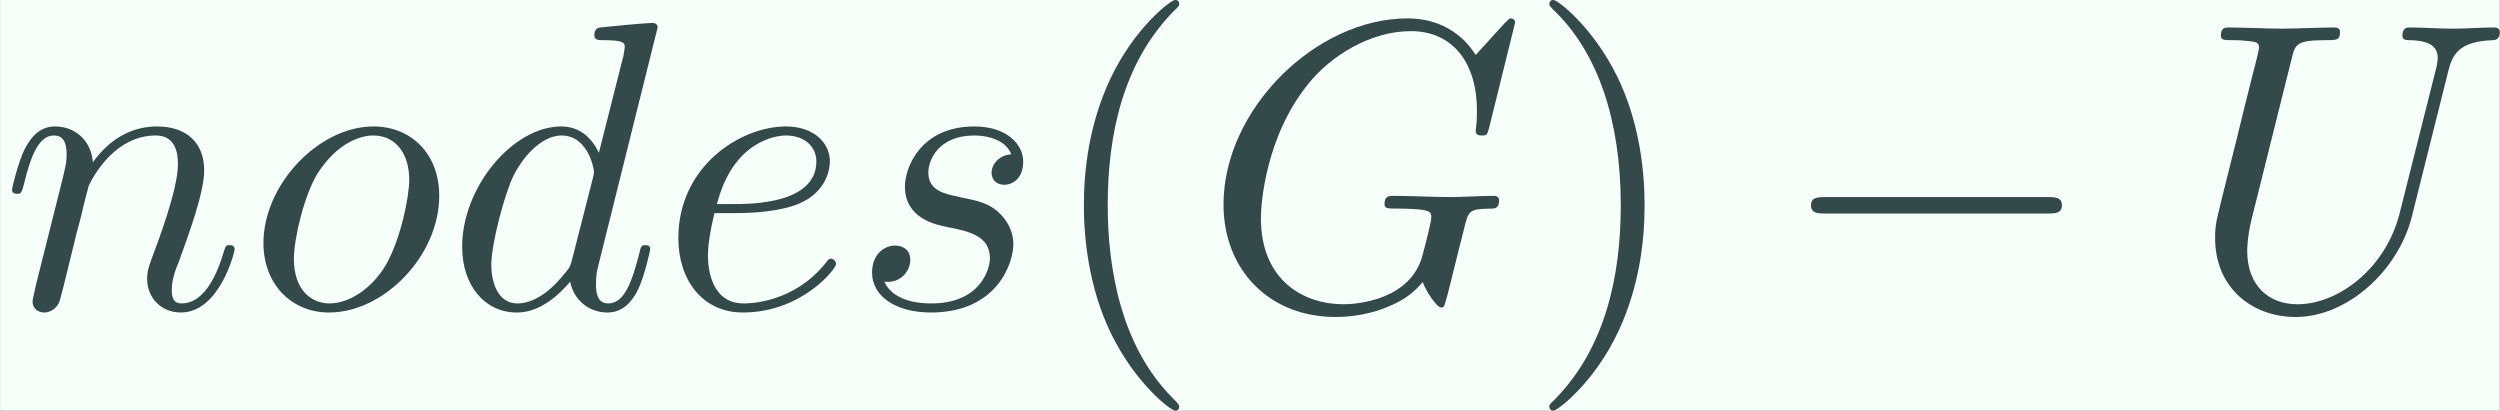 <?xml version='1.0' encoding='UTF-8'?>
<!-- This file was generated by dvisvgm 3.0.4 -->
<svg version='1.1' xmlns='http://www.w3.org/2000/svg' xmlns:xlink='http://www.w3.org/1999/xlink' width='67.736pt' height='11.13pt' viewBox='-16.239 11.029 67.736 11.13'>
<rect x="-16.239" y="11.029" width="67.736" height="11.13" fill="#808080" stroke="none"/>
<defs>
<path id='g0-0' d='M6.565-2.291C6.735-2.291 6.914-2.291 6.914-2.491S6.735-2.69 6.565-2.69H1.176C1.006-2.69 .827-2.69 .827-2.491S1.006-2.291 1.176-2.291H6.565Z'/>
<path id='g2-40' d='M3.298 2.391C3.298 2.361 3.298 2.341 3.128 2.172C1.883 .917 1.564-.966 1.564-2.491C1.564-4.224 1.943-5.958 3.168-7.203C3.298-7.323 3.298-7.342 3.298-7.372C3.298-7.442 3.258-7.472 3.198-7.472C3.098-7.472 2.202-6.795 1.614-5.529C1.106-4.433 .986-3.328 .986-2.491C.986-1.714 1.096-.508 1.644 .618C2.242 1.843 3.098 2.491 3.198 2.491C3.258 2.491 3.298 2.461 3.298 2.391Z'/>
<path id='g2-41' d='M2.879-2.491C2.879-3.268 2.77-4.473 2.222-5.599C1.624-6.824 .767-7.472 .667-7.472C.608-7.472 .568-7.432 .568-7.372C.568-7.342 .568-7.323 .757-7.143C1.733-6.157 2.301-4.573 2.301-2.491C2.301-.787 1.933 .966 .697 2.222C.568 2.341 .568 2.361 .568 2.391C.568 2.451 .608 2.491 .667 2.491C.767 2.491 1.664 1.813 2.252 .548C2.76-.548 2.879-1.654 2.879-2.491Z'/>
<path id='g1-71' d='M7.572-6.924C7.572-6.954 7.552-7.024 7.462-7.024C7.432-7.024 7.422-7.014 7.313-6.904L6.615-6.137C6.526-6.276 6.067-7.024 4.961-7.024C2.74-7.024 .498-4.822 .498-2.511C.498-.927 1.604 .219 3.218 .219C3.656 .219 4.105 .13 4.463-.02C4.961-.219 5.151-.428 5.33-.628C5.42-.379 5.679-.01 5.778-.01C5.828-.01 5.848-.04 5.848-.05C5.868-.07 5.968-.448 6.017-.658L6.207-1.425C6.247-1.594 6.296-1.763 6.336-1.933C6.446-2.381 6.456-2.401 7.024-2.411C7.073-2.411 7.183-2.421 7.183-2.61C7.183-2.68 7.133-2.72 7.054-2.72C6.824-2.72 6.237-2.69 6.007-2.69C5.699-2.69 4.922-2.72 4.613-2.72C4.523-2.72 4.403-2.72 4.403-2.521C4.403-2.411 4.483-2.411 4.702-2.411C4.712-2.411 5.001-2.411 5.23-2.391C5.489-2.361 5.539-2.331 5.539-2.202C5.539-2.112 5.43-1.664 5.33-1.295C5.051-.199 3.756-.09 3.407-.09C2.451-.09 1.405-.658 1.405-2.182C1.405-2.491 1.504-4.134 2.55-5.43C3.088-6.107 4.055-6.715 5.041-6.715C6.057-6.715 6.645-5.948 6.645-4.792C6.645-4.394 6.615-4.384 6.615-4.284S6.725-4.184 6.765-4.184C6.894-4.184 6.894-4.204 6.944-4.384L7.572-6.924Z'/>
<path id='g1-85' d='M6.326-5.758C6.426-6.167 6.605-6.466 7.402-6.496C7.452-6.496 7.572-6.506 7.572-6.695C7.572-6.705 7.572-6.804 7.442-6.804C7.113-6.804 6.765-6.775 6.426-6.775S5.719-6.804 5.39-6.804C5.33-6.804 5.21-6.804 5.21-6.605C5.21-6.496 5.31-6.496 5.39-6.496C5.958-6.486 6.067-6.276 6.067-6.057C6.067-6.027 6.047-5.878 6.037-5.848L5.141-2.291C4.802-.956 3.656-.09 2.66-.09C1.983-.09 1.445-.528 1.445-1.385C1.445-1.405 1.445-1.724 1.554-2.162L2.521-6.037C2.61-6.396 2.63-6.496 3.357-6.496C3.616-6.496 3.696-6.496 3.696-6.695C3.696-6.804 3.587-6.804 3.557-6.804C3.278-6.804 2.56-6.775 2.281-6.775C1.993-6.775 1.285-6.804 .996-6.804C.917-6.804 .807-6.804 .807-6.605C.807-6.496 .897-6.496 1.086-6.496C1.106-6.496 1.295-6.496 1.465-6.476C1.644-6.456 1.733-6.446 1.733-6.316C1.733-6.257 1.624-5.838 1.564-5.609L1.345-4.732C1.255-4.344 .777-2.461 .737-2.271C.667-1.993 .667-1.843 .667-1.694C.667-.478 1.574 .219 2.62 .219C3.875 .219 5.111-.907 5.44-2.222L6.326-5.758Z'/>
<path id='g1-100' d='M5.141-6.804C5.141-6.814 5.141-6.914 5.011-6.914C4.862-6.914 3.915-6.824 3.746-6.804C3.666-6.795 3.606-6.745 3.606-6.615C3.606-6.496 3.696-6.496 3.846-6.496C4.324-6.496 4.344-6.426 4.344-6.326L4.314-6.127L3.716-3.766C3.537-4.134 3.248-4.403 2.8-4.403C1.634-4.403 .399-2.939 .399-1.484C.399-.548 .946 .11 1.724 .11C1.923 .11 2.421 .07 3.019-.638C3.098-.219 3.447 .11 3.925 .11C4.274 .11 4.503-.12 4.663-.438C4.832-.797 4.961-1.405 4.961-1.425C4.961-1.524 4.872-1.524 4.842-1.524C4.742-1.524 4.732-1.484 4.702-1.345C4.533-.697 4.354-.11 3.945-.11C3.676-.11 3.646-.369 3.646-.568C3.646-.807 3.666-.877 3.706-1.046L5.141-6.804ZM3.068-1.186C3.019-1.006 3.019-.986 2.869-.817C2.431-.269 2.022-.11 1.743-.11C1.245-.11 1.106-.658 1.106-1.046C1.106-1.544 1.425-2.77 1.654-3.228C1.963-3.816 2.411-4.184 2.809-4.184C3.457-4.184 3.597-3.367 3.597-3.308S3.577-3.188 3.567-3.138L3.068-1.186Z'/>
<path id='g1-101' d='M1.863-2.301C2.152-2.301 2.889-2.321 3.387-2.531C4.085-2.829 4.134-3.417 4.134-3.557C4.134-3.995 3.756-4.403 3.068-4.403C1.963-4.403 .458-3.437 .458-1.694C.458-.677 1.046 .11 2.022 .11C3.447 .11 4.284-.946 4.284-1.066C4.284-1.126 4.224-1.196 4.164-1.196C4.115-1.196 4.095-1.176 4.035-1.096C3.248-.11 2.162-.11 2.042-.11C1.265-.11 1.176-.946 1.176-1.265C1.176-1.385 1.186-1.694 1.335-2.301H1.863ZM1.395-2.521C1.783-4.035 2.809-4.184 3.068-4.184C3.537-4.184 3.806-3.895 3.806-3.557C3.806-2.521 2.212-2.521 1.803-2.521H1.395Z'/>
<path id='g1-110' d='M.877-.588C.847-.438 .787-.209 .787-.159C.787 .02 .927 .11 1.076 .11C1.196 .11 1.375 .03 1.445-.169C1.455-.189 1.574-.658 1.634-.907L1.853-1.803C1.913-2.022 1.973-2.242 2.022-2.471C2.062-2.64 2.142-2.929 2.152-2.969C2.301-3.278 2.829-4.184 3.776-4.184C4.224-4.184 4.314-3.816 4.314-3.487C4.314-2.869 3.826-1.594 3.666-1.166C3.577-.936 3.567-.817 3.567-.707C3.567-.239 3.915 .11 4.384 .11C5.32 .11 5.689-1.345 5.689-1.425C5.689-1.524 5.599-1.524 5.569-1.524C5.469-1.524 5.469-1.494 5.42-1.345C5.22-.667 4.892-.11 4.403-.11C4.234-.11 4.164-.209 4.164-.438C4.164-.687 4.254-.927 4.344-1.146C4.533-1.674 4.951-2.77 4.951-3.337C4.951-4.005 4.523-4.403 3.806-4.403C2.909-4.403 2.421-3.766 2.252-3.537C2.202-4.095 1.793-4.403 1.335-4.403S.687-4.015 .588-3.836C.428-3.497 .289-2.909 .289-2.869C.289-2.77 .389-2.77 .408-2.77C.508-2.77 .518-2.78 .578-2.999C.747-3.706 .946-4.184 1.305-4.184C1.504-4.184 1.614-4.055 1.614-3.726C1.614-3.517 1.584-3.407 1.455-2.889L.877-.588Z'/>
<path id='g1-111' d='M4.672-2.72C4.672-3.756 3.975-4.403 3.078-4.403C1.743-4.403 .408-2.989 .408-1.574C.408-.588 1.076 .11 2.002 .11C3.328 .11 4.672-1.265 4.672-2.72ZM2.012-.11C1.584-.11 1.146-.418 1.146-1.196C1.146-1.684 1.405-2.76 1.724-3.268C2.222-4.035 2.79-4.184 3.068-4.184C3.646-4.184 3.945-3.706 3.945-3.108C3.945-2.72 3.746-1.674 3.367-1.026C3.019-.448 2.471-.11 2.012-.11Z'/>
<path id='g1-115' d='M3.895-3.726C3.616-3.716 3.417-3.497 3.417-3.278C3.417-3.138 3.507-2.989 3.726-2.989S4.184-3.158 4.184-3.547C4.184-3.995 3.756-4.403 2.999-4.403C1.684-4.403 1.315-3.387 1.315-2.949C1.315-2.172 2.052-2.022 2.341-1.963C2.859-1.863 3.377-1.753 3.377-1.205C3.377-.946 3.148-.11 1.953-.11C1.813-.11 1.046-.11 .817-.638C1.196-.588 1.445-.887 1.445-1.166C1.445-1.395 1.285-1.514 1.076-1.514C.817-1.514 .518-1.305 .518-.857C.518-.289 1.086 .11 1.943 .11C3.557 .11 3.945-1.096 3.945-1.544C3.945-1.903 3.756-2.152 3.636-2.271C3.367-2.55 3.078-2.6 2.64-2.69C2.281-2.77 1.883-2.839 1.883-3.288C1.883-3.577 2.122-4.184 2.999-4.184C3.248-4.184 3.746-4.115 3.895-3.726Z'/>
</defs>
<g id='page1' transform='matrix(1.117 0 0 1.117 0 0)'>
<rect x='-14.536' y='9.872' width='60.633' height='9.963' fill='#f6fff9'/>
<g fill='#34494a'>
<use x='-14.536' y='17.344' xlink:href='#g1-110'/>
<use x='-8.556' y='17.344' xlink:href='#g1-111'/>
<use x='-3.727' y='17.344' xlink:href='#g1-100'/>
<use x='1.458' y='17.344' xlink:href='#g1-101'/>
<use x='6.097' y='17.344' xlink:href='#g1-115'/>
<use x='10.767' y='17.344' xlink:href='#g2-40'/>
<use x='14.642' y='17.344' xlink:href='#g1-71'/>
<use x='22.475' y='17.344' xlink:href='#g2-41'/>
<use x='28.563' y='17.344' xlink:href='#g0-0'/>
<use x='38.526' y='17.344' xlink:href='#g1-85'/>
</g>
</g>
</svg>